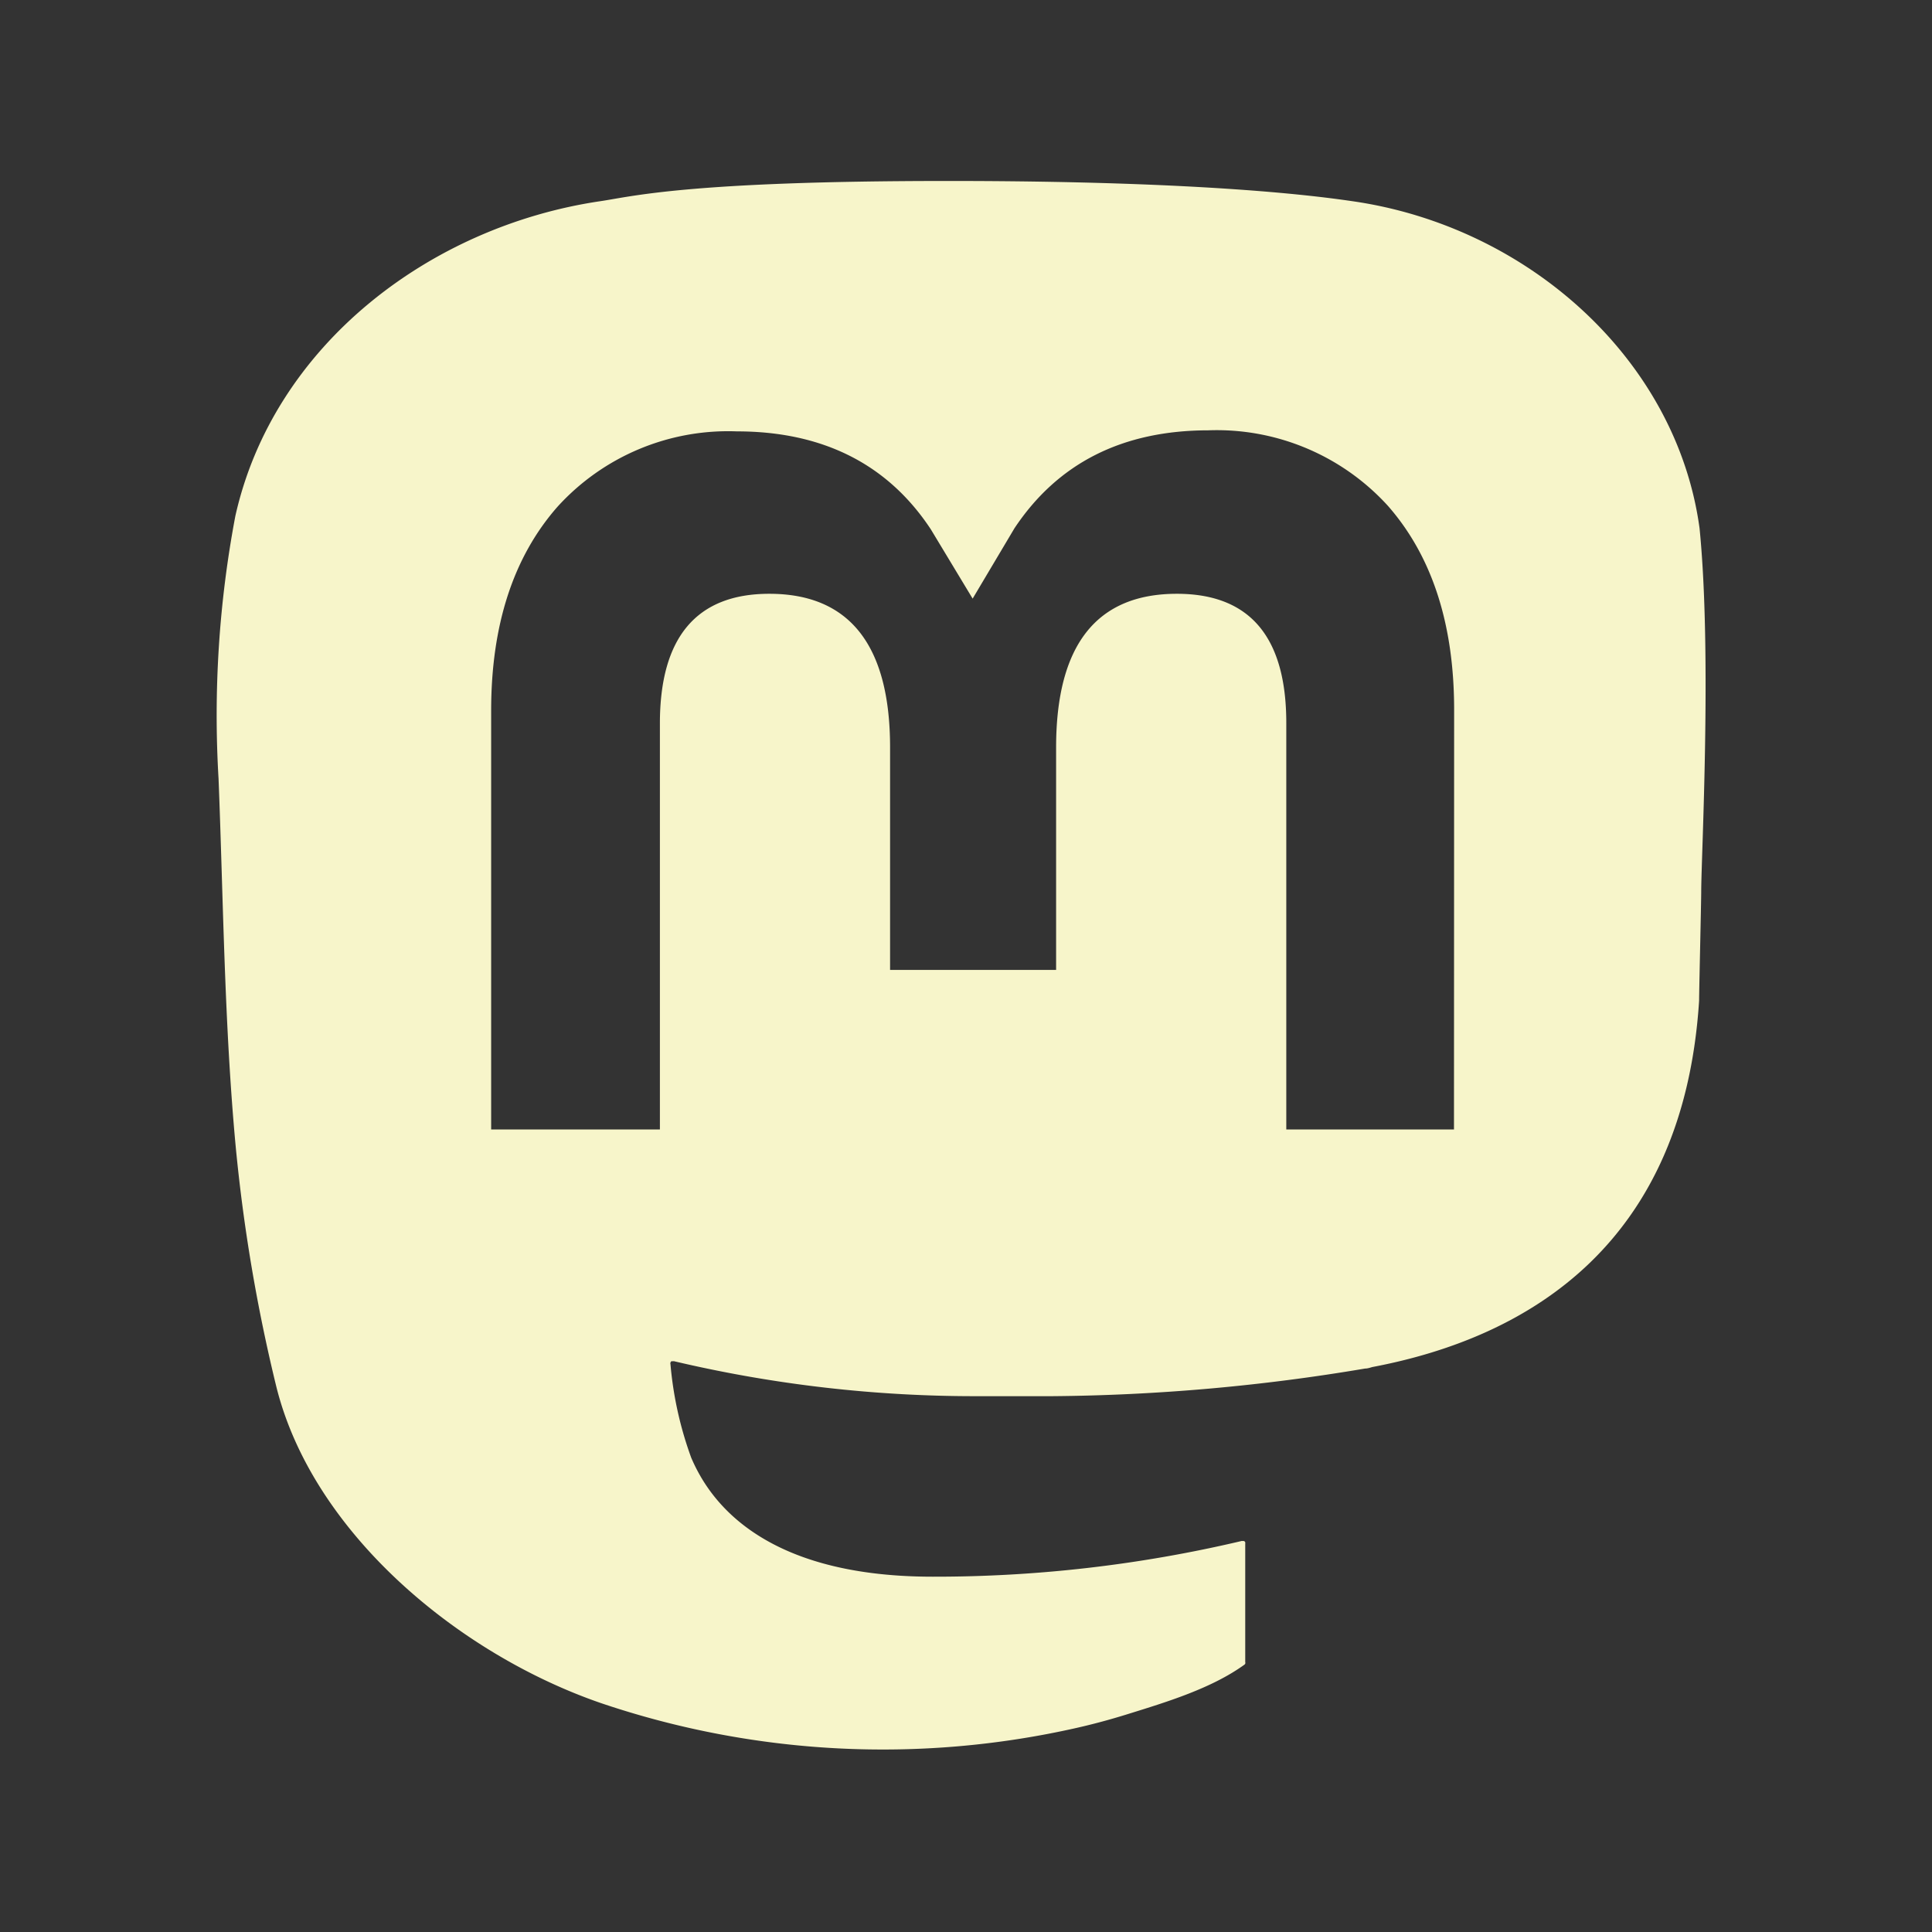<svg xmlns="http://www.w3.org/2000/svg" viewBox="0 0 128 128"><rect x="0" y="0" width="128" height="128" fill="#333333" stroke="none"/><defs><style>.cls-1{fill:none;}.cls-2{fill:#f7f5ca;}</style></defs><g id="Layer_2" data-name="Layer 2"><g id="Layer_1-2" data-name="Layer 1"><rect class="cls-1" width="128" height="128"/><path class="cls-2" d="M112.6,35c-1.52-11.17-11.36-20-23-21.67-2-.29-9.43-1.34-26.7-1.34h-.13c-17.27,0-21,1.05-23,1.34C28.46,15,18.11,22.9,15.59,34.2a71,71,0,0,0-1.11,17.4c.32,8.11.38,16.22,1.13,24.3A111.69,111.69,0,0,0,18.3,91.84c2.39,9.68,12.05,17.74,21.53,21a58.25,58.25,0,0,0,31.49,1.64c1.15-.26,2.29-.57,3.41-.92,2.54-.79,5.52-1.69,7.7-3.26a.18.18,0,0,0,.07-.08.2.2,0,0,0,0-.11v-7.83a.36.36,0,0,0,0-.1.27.27,0,0,0-.07-.08.25.25,0,0,0-.09,0,.17.17,0,0,0-.1,0,88.49,88.49,0,0,1-20.44,2.36c-11.85,0-15-5.56-16-7.87a24.07,24.07,0,0,1-1.38-6.21.16.16,0,0,1,0-.1.15.15,0,0,1,.06-.09.18.18,0,0,1,.1,0,.17.17,0,0,1,.1,0A86.78,86.78,0,0,0,64.87,92.5c1.63,0,3.25,0,4.88,0a130.3,130.3,0,0,0,20.69-1.83c.17,0,.34-.06.48-.1,10.57-2,20.63-8.31,21.65-24.27,0-.63.14-6.58.14-7.24C112.71,56.81,113.43,43.31,112.6,35ZM96.33,74.83H85.22V47.9c0-5.67-2.39-8.56-7.25-8.56-5.34,0-8,3.42-8,10.18V64.26h-11V49.52c0-6.76-2.68-10.18-8-10.18-4.83,0-7.24,2.89-7.25,8.56V74.83H32.54V47.09q0-8.51,4.39-13.51a15.27,15.27,0,0,1,11.89-5c5.69,0,10,2.17,12.85,6.49l2.77,4.59L67.21,35q4.31-6.48,12.84-6.49a15.33,15.33,0,0,1,11.9,5q4.39,5,4.39,13.51Z"/></g></g></svg>